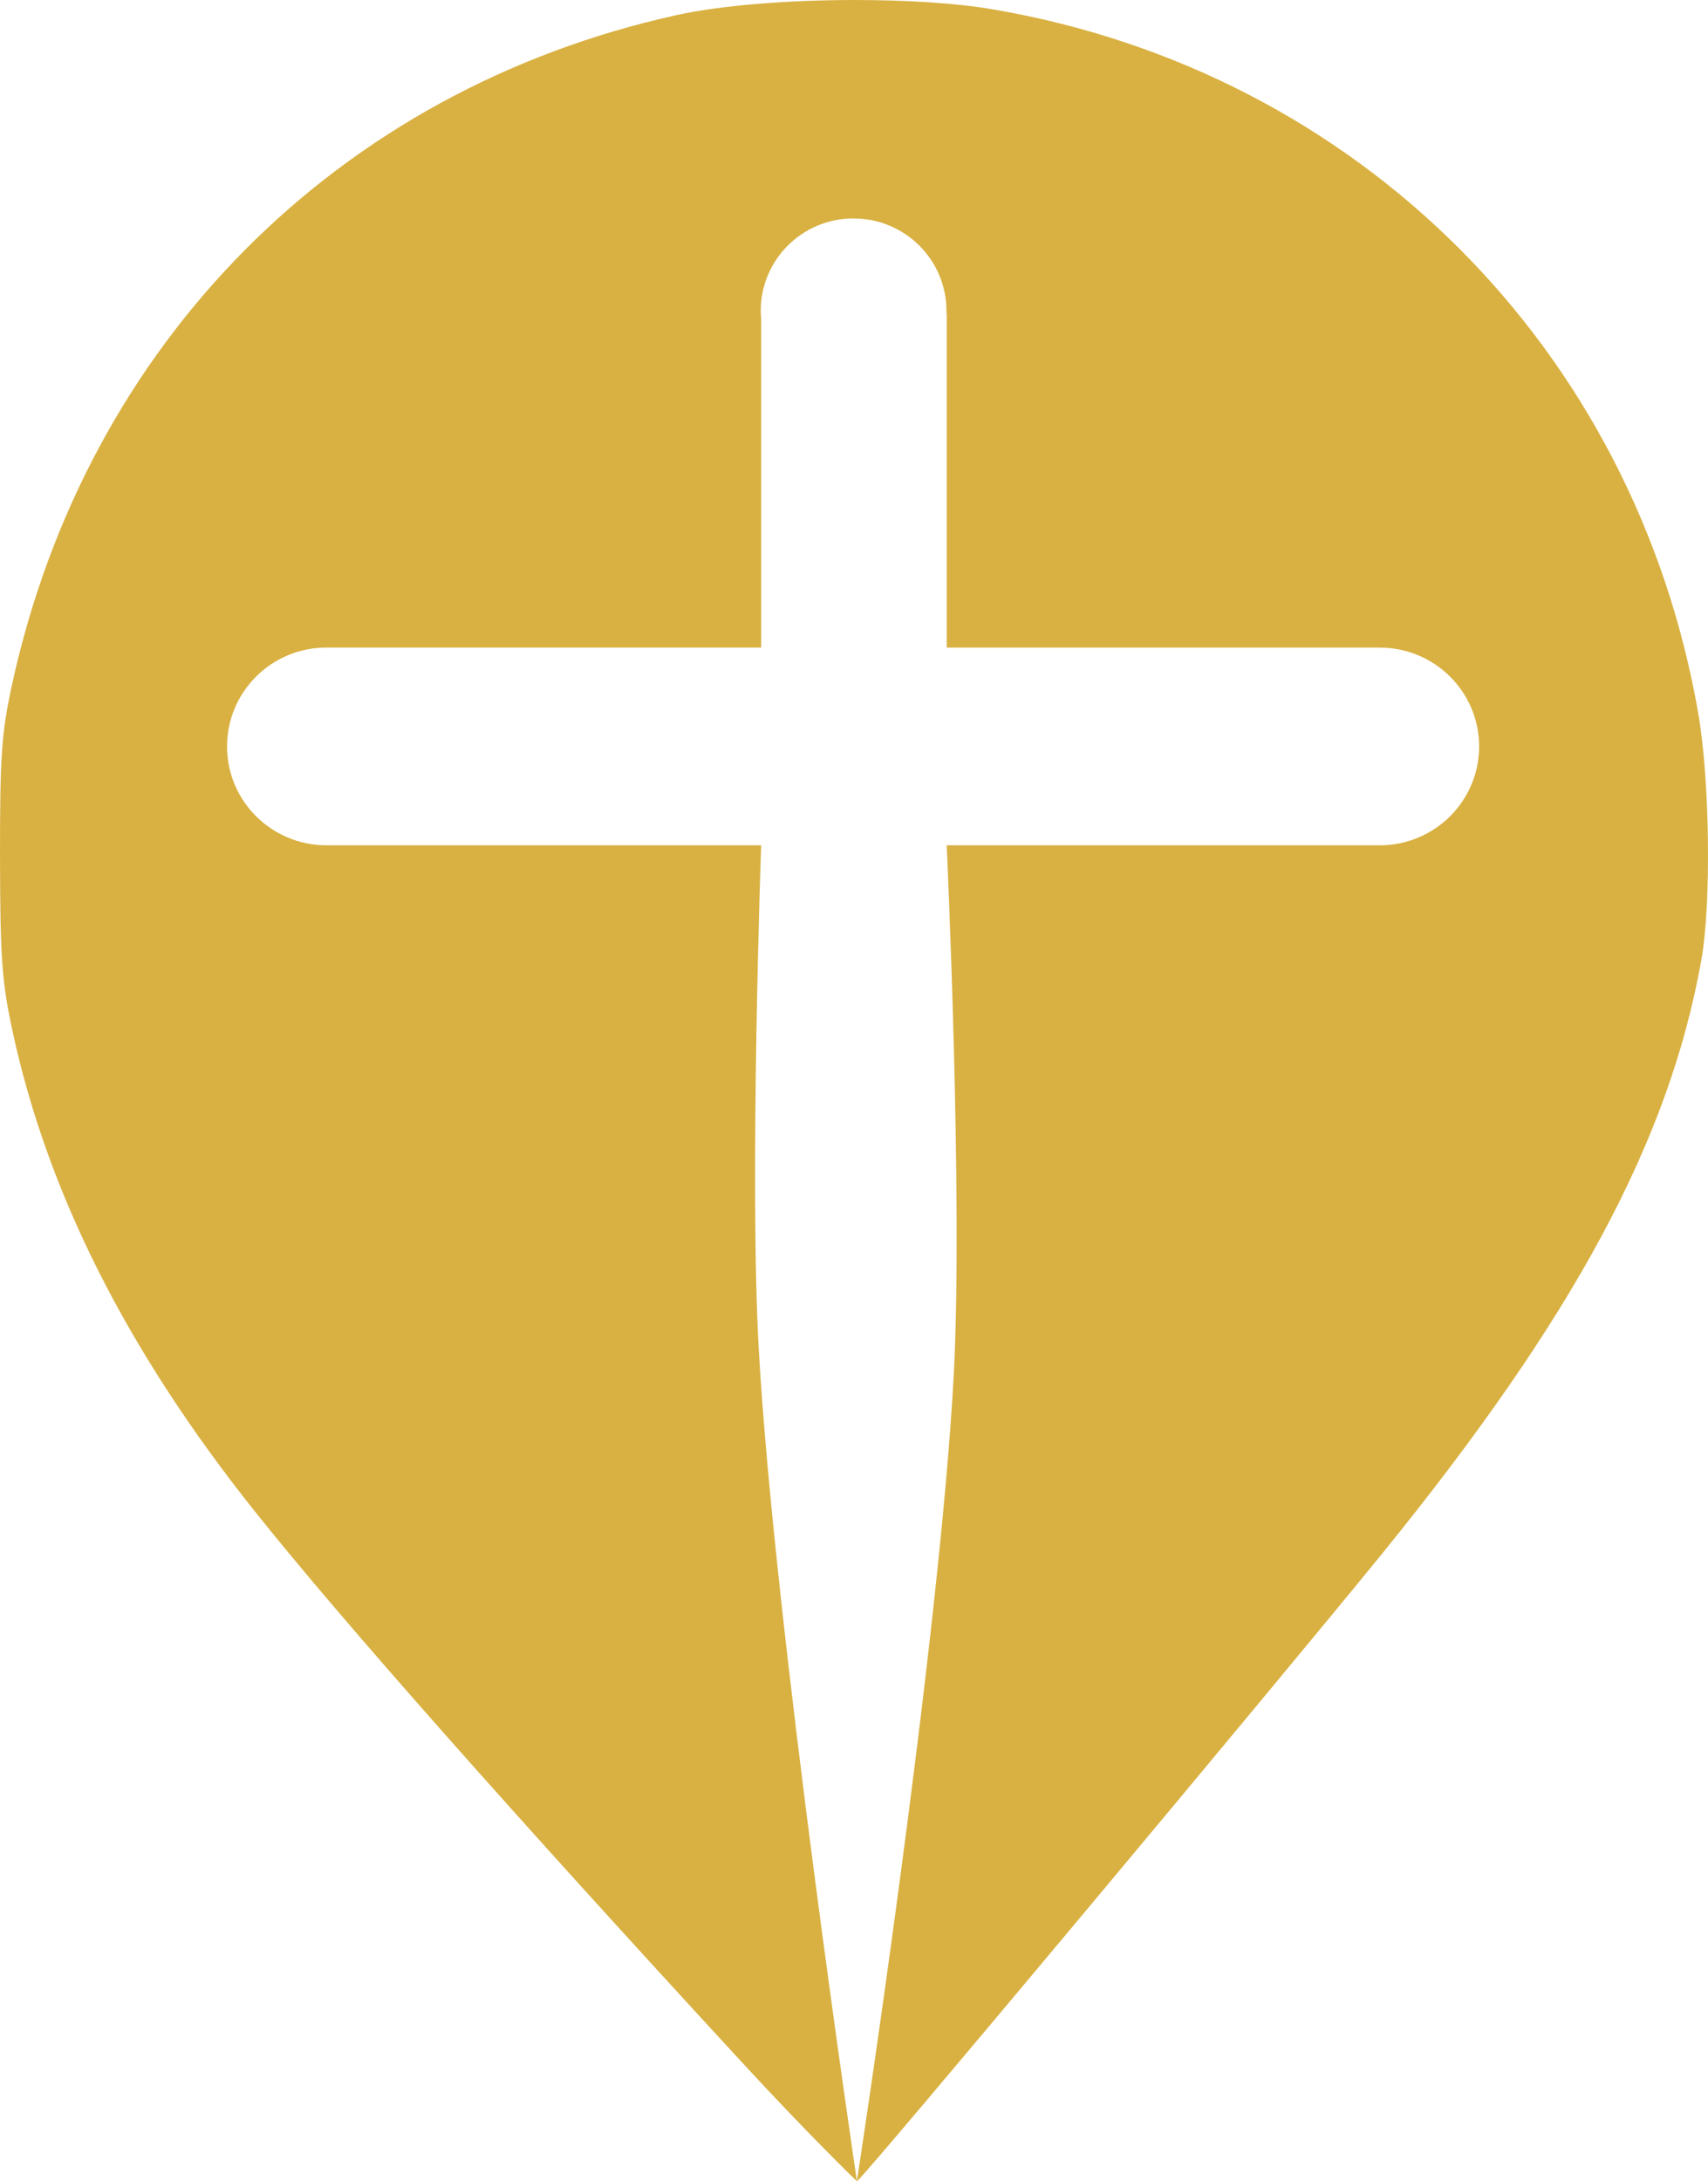 <?xml version="1.0" encoding="UTF-8" standalone="no"?>
<!-- Created with Inkscape (http://www.inkscape.org/) -->

<svg
   xmlns:dc="http://purl.org/dc/elements/1.1/"
   xmlns:cc="http://creativecommons.org/ns#"
   xmlns:rdf="http://www.w3.org/1999/02/22-rdf-syntax-ns#"
   xmlns:svg="http://www.w3.org/2000/svg"
   xmlns="http://www.w3.org/2000/svg"
   xmlns:sodipodi="http://sodipodi.sourceforge.net/DTD/sodipodi-0.dtd"
   xmlns:inkscape="http://www.inkscape.org/namespaces/inkscape"
   width="186.485mm"
   height="238.125mm"
   viewBox="0 0 186.485 238.125"
   version="1.1"
   id="svg4570"
   inkscape:version="0.92pre3 r"
   sodipodi:docname="ecclesi_marcador.svg"
   inkscape:export-filename="/home/sam/Documentos/mono/ecclisi/ecclesiapp/app/static/img/favicon_eclessi.png"
   inkscape:export-xdpi="96"
   inkscape:export-ydpi="96">
  <defs
     id="defs4564" />
  <sodipodi:namedview
     id="base"
     pagecolor="#ffffff"
     bordercolor="#666666"
     borderopacity="1.0"
     inkscape:pageopacity="0.0"
     inkscape:pageshadow="2"
     inkscape:zoom="0.35"
     inkscape:cx="-576.81249"
     inkscape:cy="471.73888"
     inkscape:document-units="mm"
     inkscape:current-layer="layer1"
     showgrid="false"
     fit-margin-top="0"
     fit-margin-left="0"
     fit-margin-right="0"
     fit-margin-bottom="0"
     inkscape:window-width="1366"
     inkscape:window-height="707"
     inkscape:window-x="0"
     inkscape:window-y="0"
     inkscape:window-maximized="1" />
  <g
     inkscape:label="Capa 1"
     inkscape:groupmode="layer"
     id="layer1"
     transform="translate(-47.16,24.954)">
    <path
       style="display:inline;fill:#d9b142;fill-opacity:1;stroke-width:0.448"
       d="m 140.46,-24.954 c -7.186,0 -14.572,0.576 -19.446,1.651 -37.01,8.183 -64.396,35.777 -72.54,73.09 -1.146,5.251 -1.324,7.797 -1.313,18.811 0.018,10.972 0.198,13.602 1.353,18.96 3.819,17.724 12.487,34.923 26.427,52.434 9.309,11.692 27.997,32.826 53.483,60.479 6.438,6.985 12.241,12.7 12.306,12.7 0.42,0 46.531,-55.208 57.275,-68.435 21.025,-25.884 31.39,-45.148 34.913,-64.88 1.099,-6.156 0.928,-19.684 -0.341,-26.959 -6.95,-39.844 -37.199,-70.029 -76.987,-76.826 -4.072,-0.696 -9.539,-1.03 -15.128,-1.024 z m -0.097,23.853 c 5.596,0 10.133,4.514 10.133,10.081 0,0.077 0,0.154 -0.018,0.224 h 0.046 V 45.747 h 46.849 c 0.144,0 0.289,0 0.434,0 5.991,0 10.847,4.831 10.848,10.79 0,5.96 -4.857,10.792 -10.848,10.792 -0.095,0 -0.187,0 -0.281,0 v 0 h -47.002 c 0,0 1.794,38.545 0.771,57.78 -1.568,29.517 -10.574,88.044 -10.574,88.044 0,0 -9,-60.388 -10.717,-90.825 -1.033,-18.304 0.261,-54.999 0.261,-54.999 H 83.263 v 0 c -0.152,0 -0.307,0 -0.461,0 -5.993,0 -10.852,-4.834 -10.851,-10.795 4.62e-4,-5.962 4.859,-10.794 10.851,-10.794 0.152,0 0.307,0 0.461,0 v 0 H 130.264 V 9.826 c -0.026,-0.281 -0.038,-0.569 -0.044,-0.854 -1.8e-4,-5.568 4.537,-10.081 10.134,-10.081 z"
       id="path5449-4-3-0-6"
       inkscape:connector-curvature="0"
       sodipodi:nodetypes="sssssssssssssccccccccccccacacccccccccccsc" />
  </g>
</svg>
